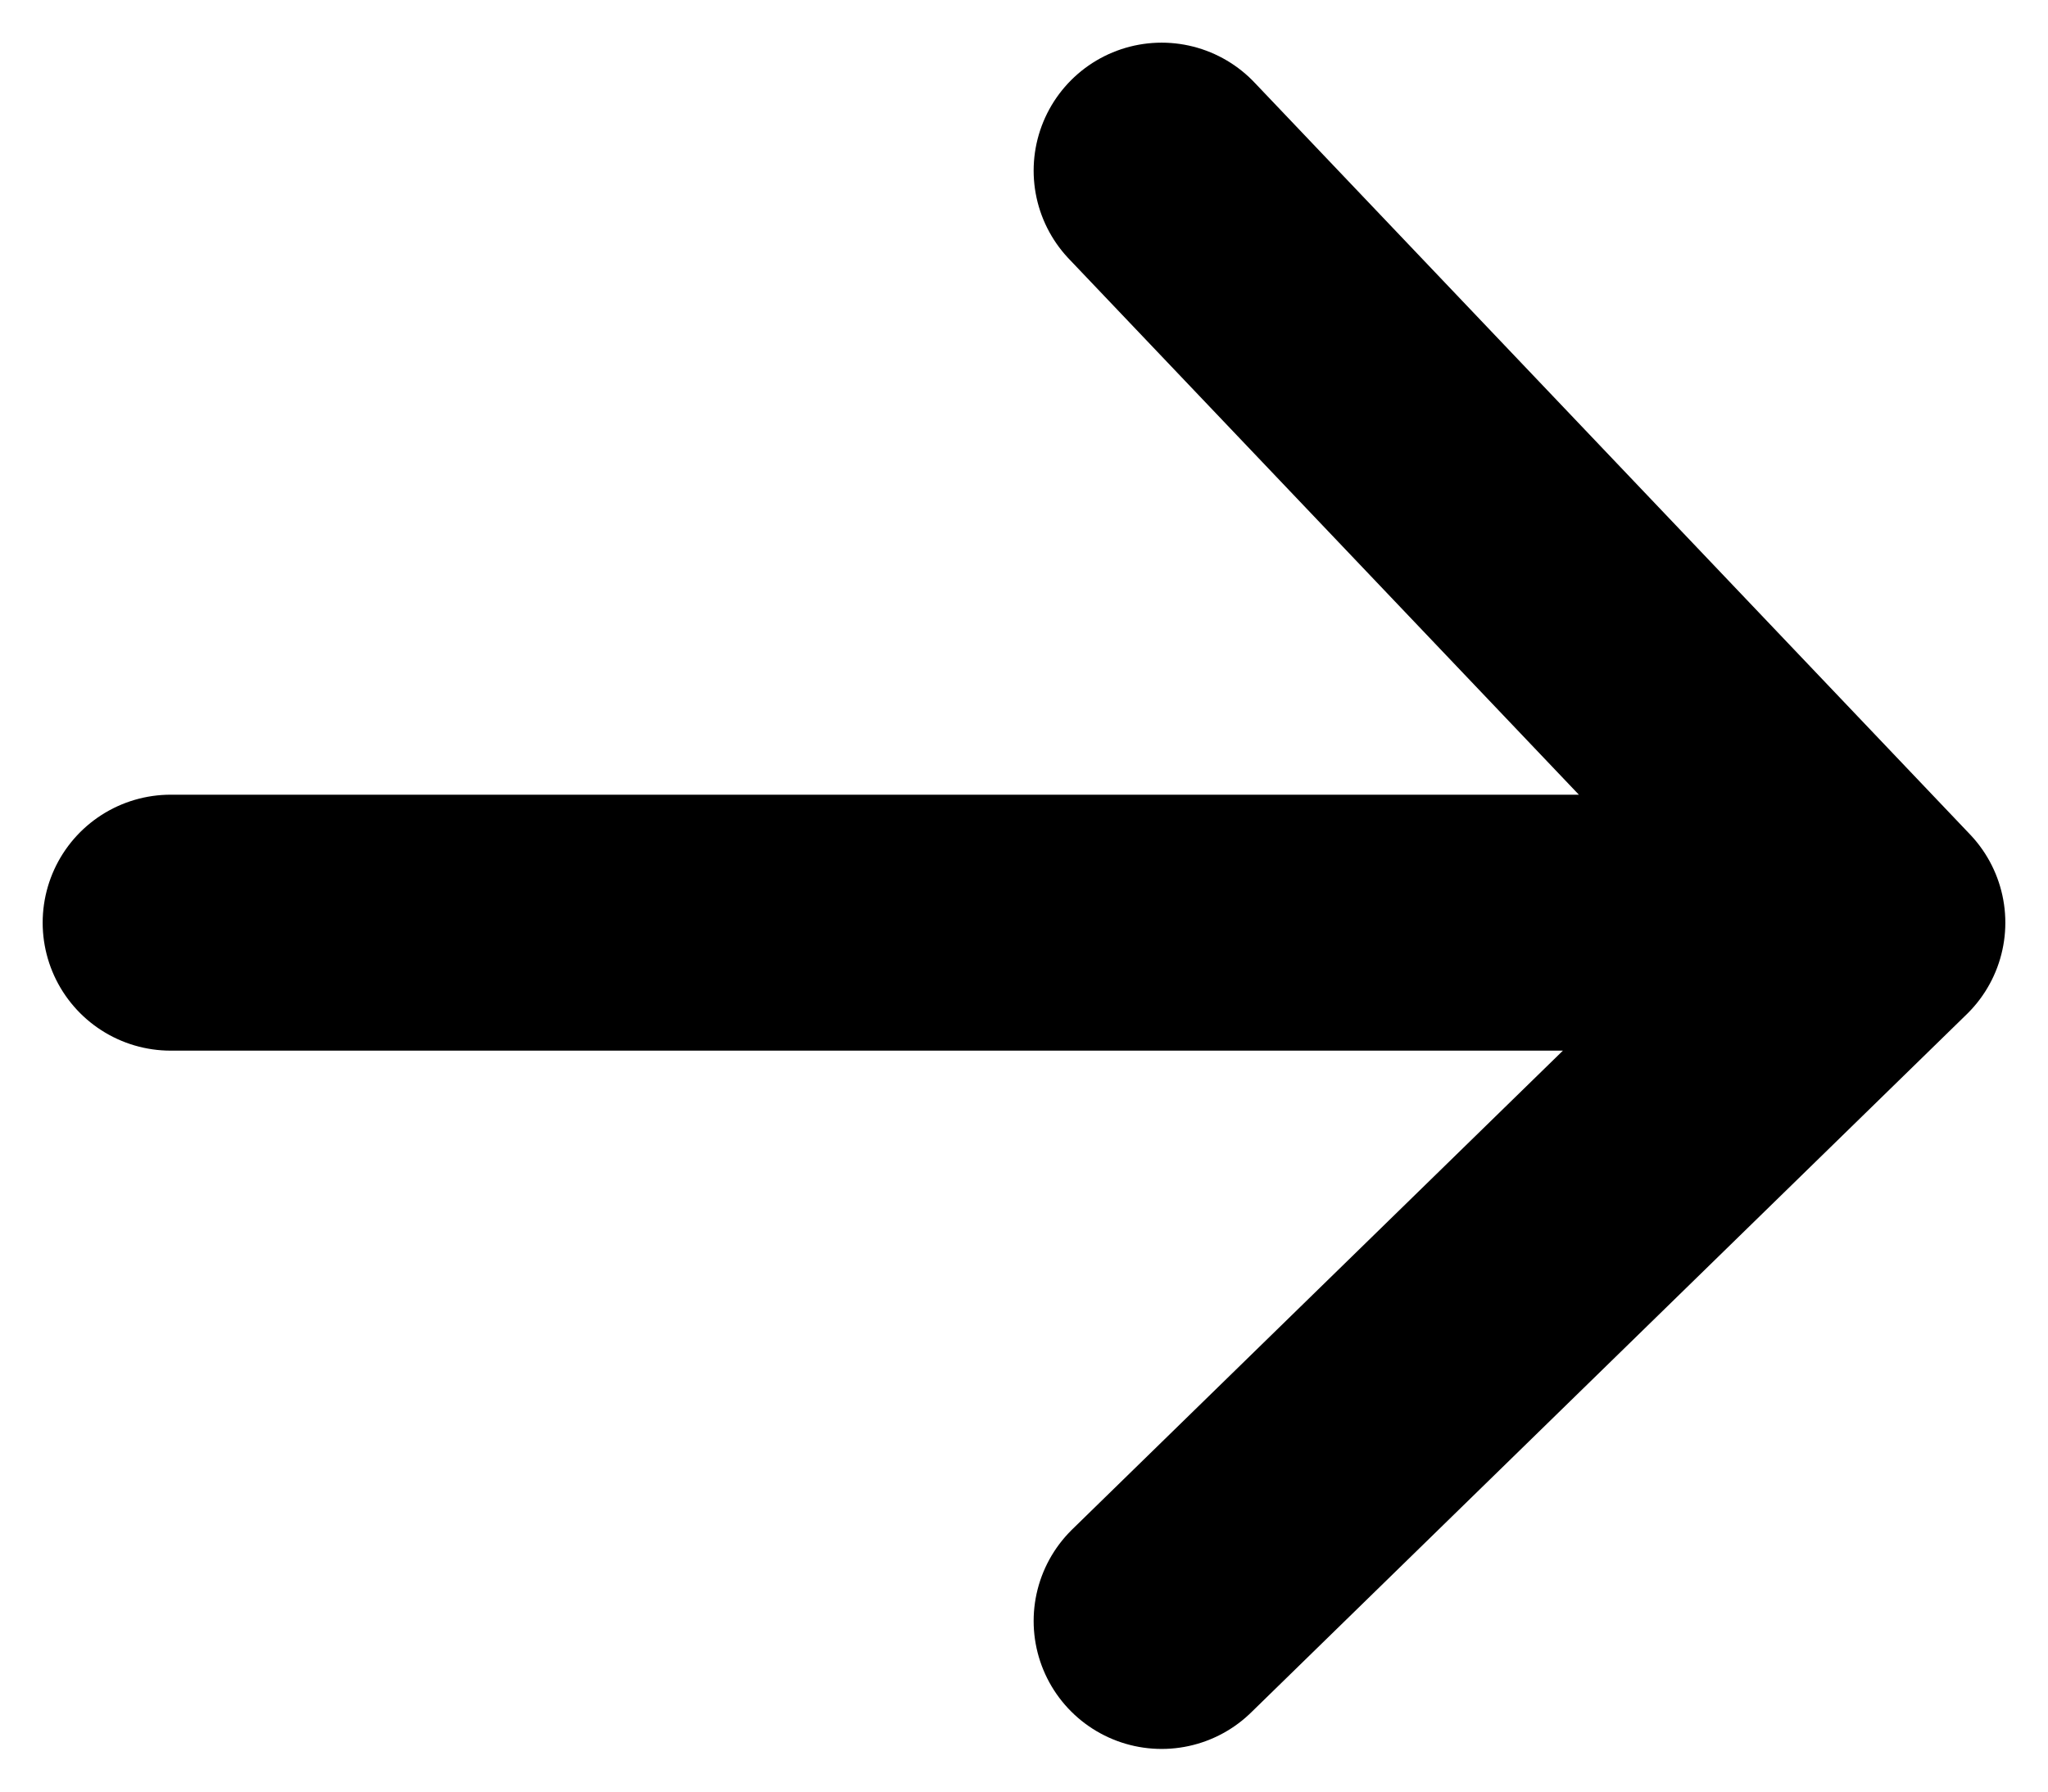 <svg
	width="24"
	height="21"
	viewBox="0 0 24 21"
	fill="none"
	xmlns="http://www.w3.org/2000/svg"
>
	<path
		d="M2 10.815L22 10.815M22 10.815L13.613 2M22 10.815L13.613 19"
		stroke="currentColor"
		stroke-width="3"
		stroke-linecap="round"
		stroke-linejoin="round"
	/>
</svg>
